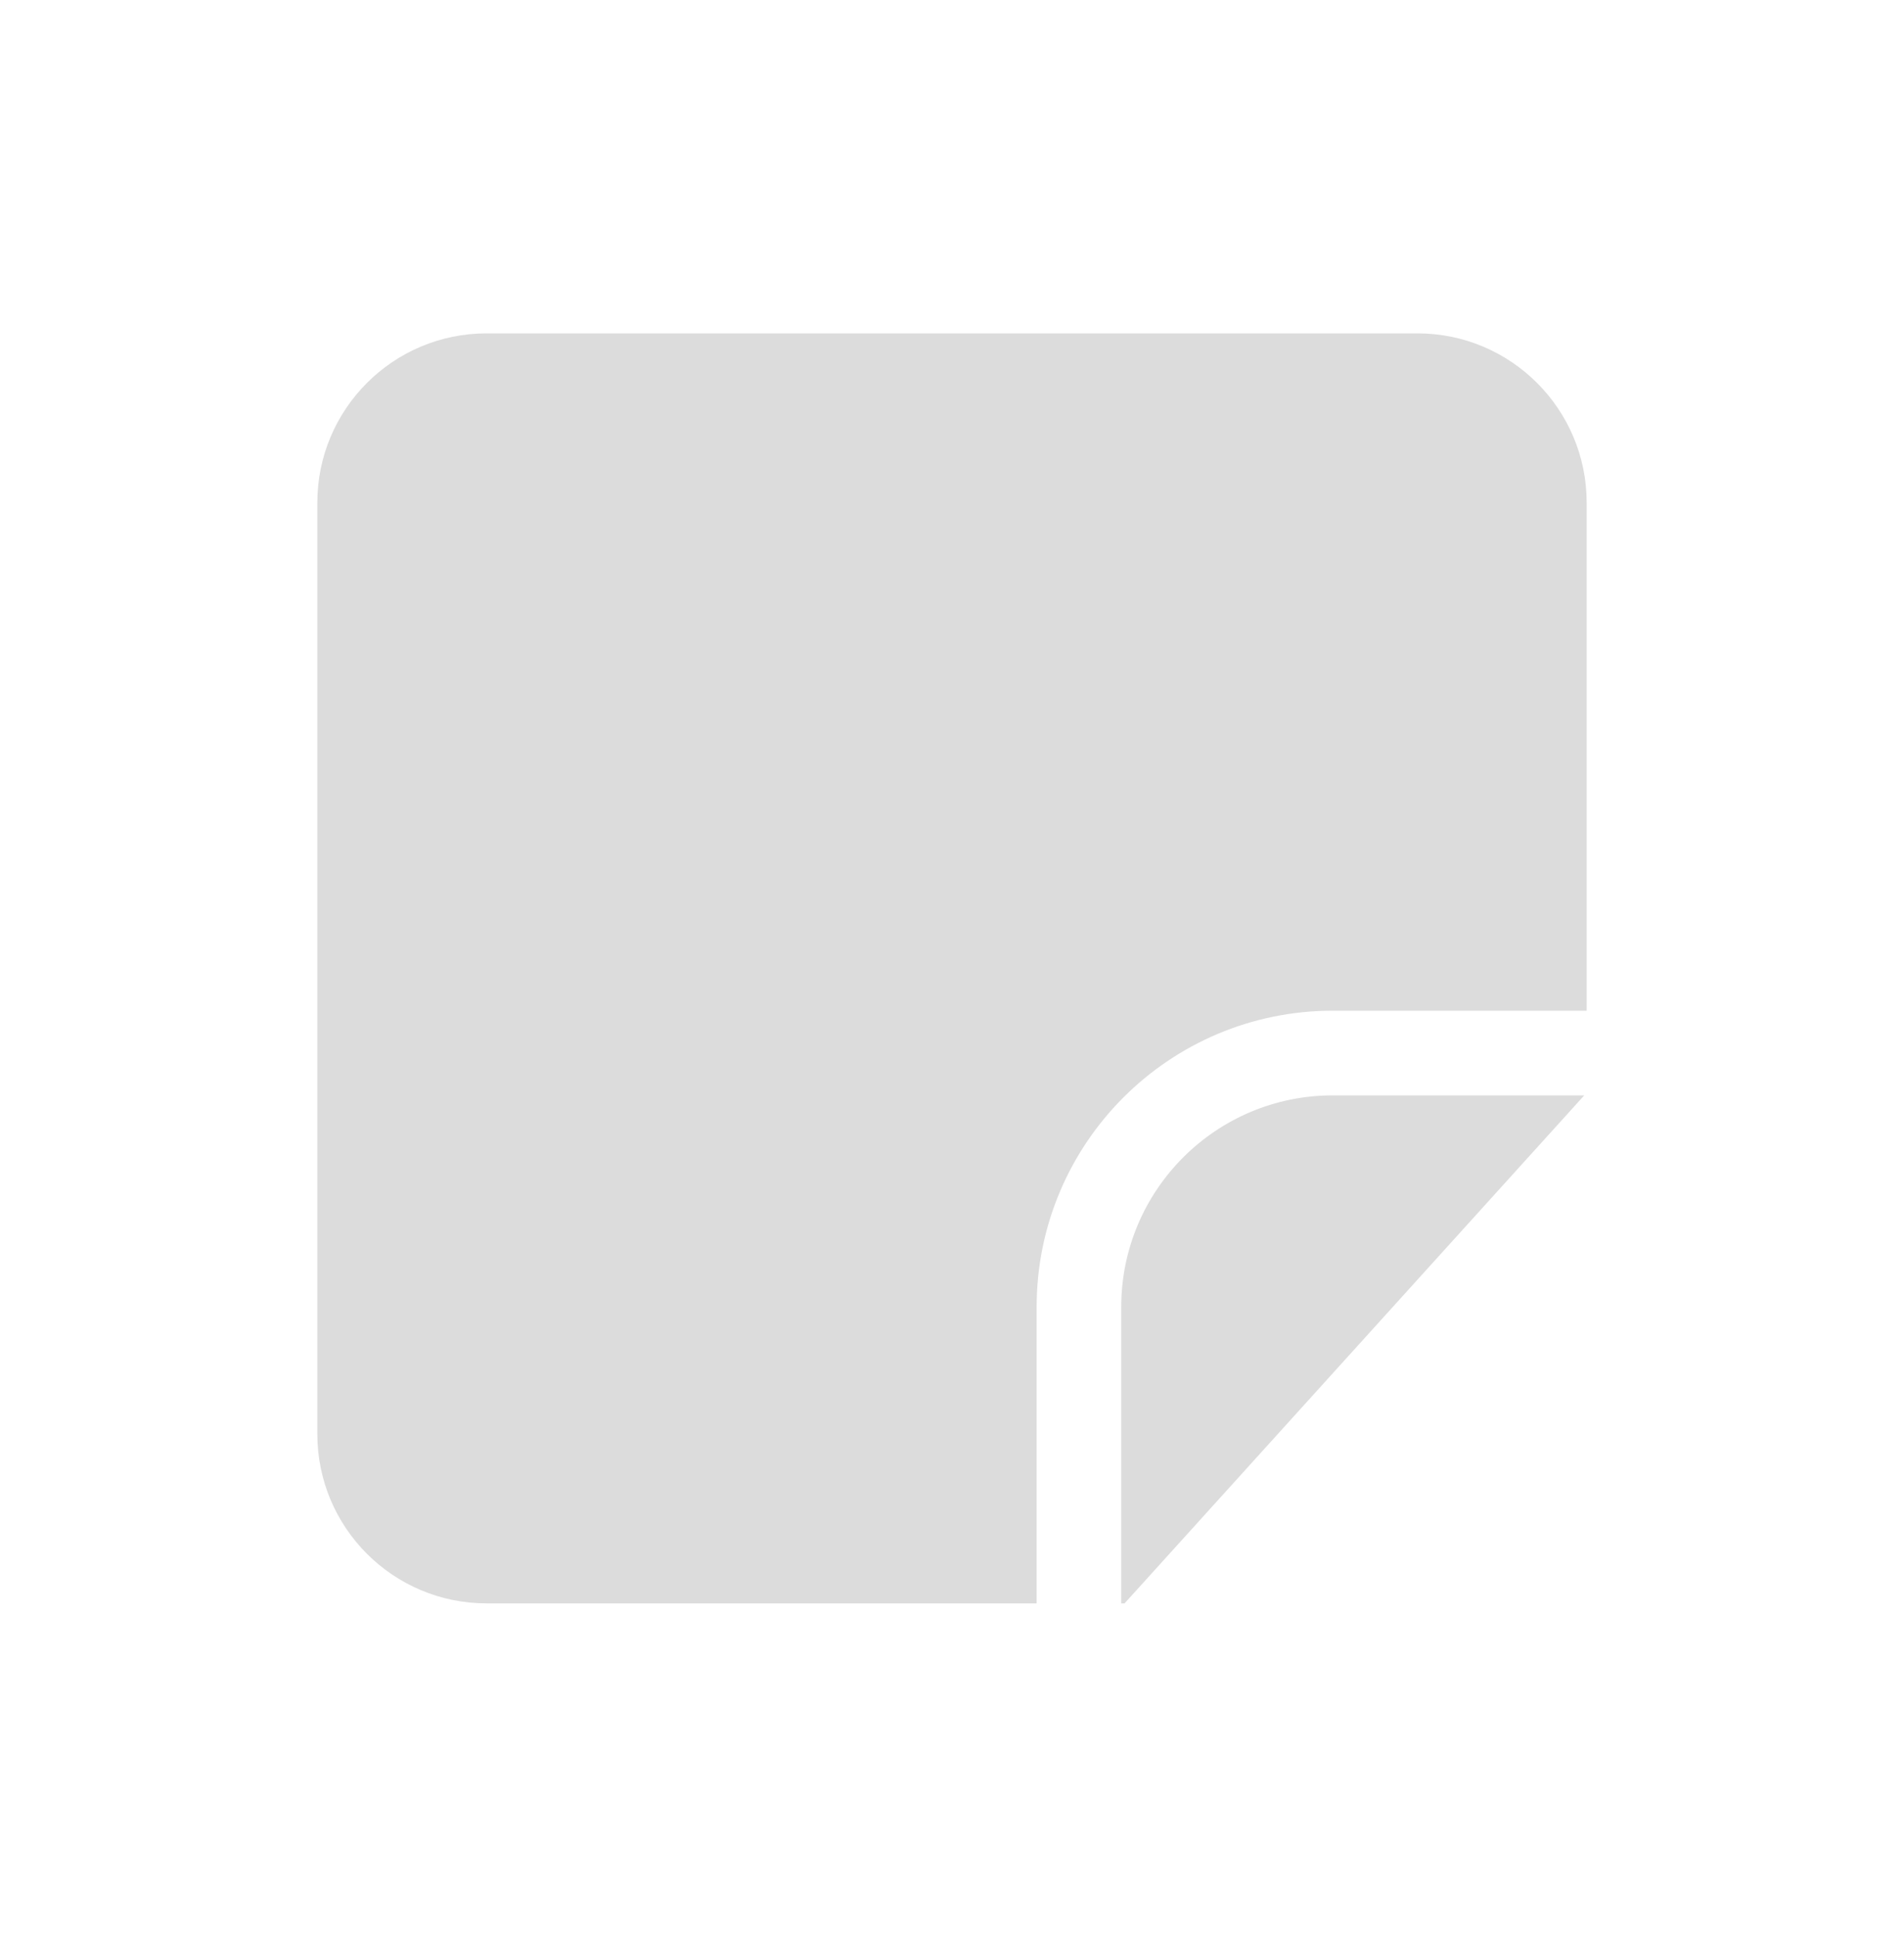 <svg width="60" height="61" viewBox="0 0 60 61" fill="none" xmlns="http://www.w3.org/2000/svg">
<g id="Base_Icon">
<g id="Subtract">
<path d="M10 45.167V15.833C10 12.888 12.388 10.5 15.333 10.5H44.667C47.612 10.5 50 12.888 50 15.833V31.833H42C36.845 31.833 32.667 36.012 32.667 41.167V50.5H15.333C12.388 50.5 10 48.112 10 45.167Z" fill="#DCDCDC"/>
<path d="M49.924 34.5H42C38.318 34.5 35.333 37.485 35.333 41.167V50.5H35.438L49.924 34.5Z" fill="#DCDCDC"/>
</g>
</g>
</svg>
